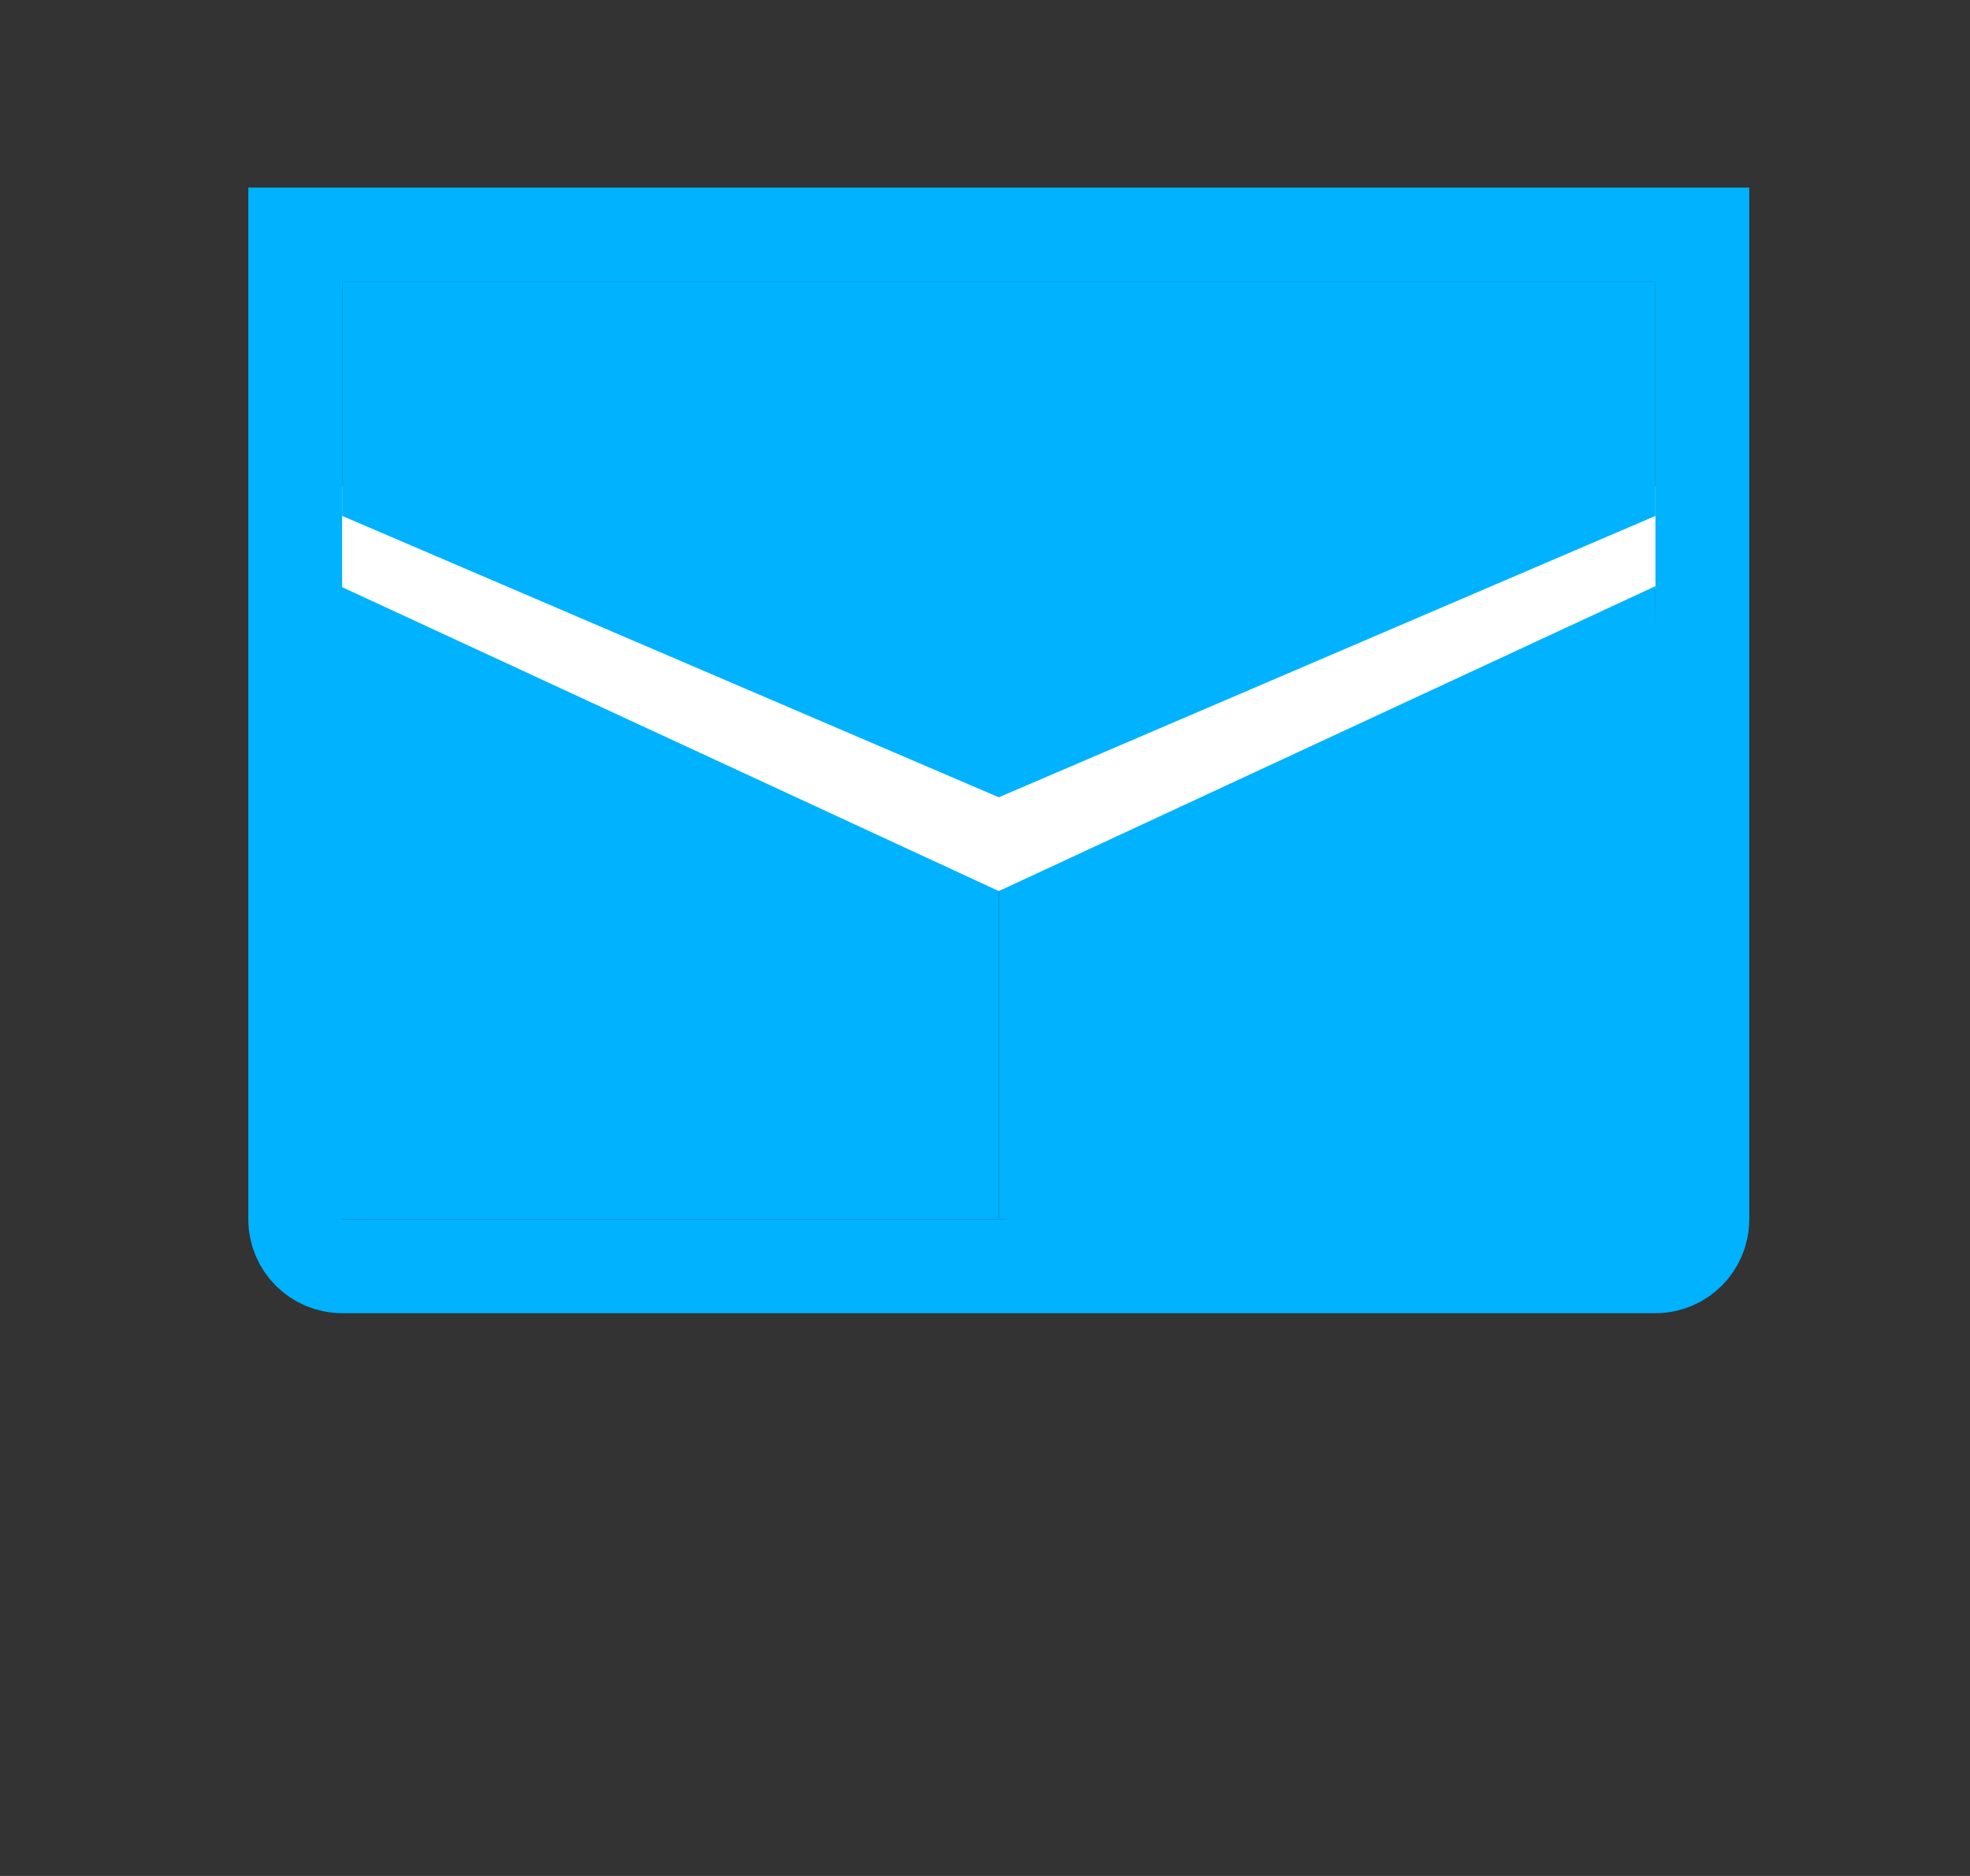 <svg width="21" height="20" viewBox="0 0 21 20" fill="none" xmlns="http://www.w3.org/2000/svg">
<rect x="0" y="0" width="21" height="20" fill="#333333" stroke="none"/>
<path d="M10.647 9L10.436 9.453C10.57 9.516 10.725 9.516 10.858 9.453L10.647 9ZM2.936 5.953L10.436 9.453L10.858 8.547L3.359 5.047L2.936 5.953ZM10.858 9.453L18.358 5.953L17.936 5.047L10.436 8.547L10.858 9.453Z" fill="white"/>
<path d="M10.647 8.5L17.647 5.5V3H3.647V5.5L10.647 8.5Z" fill="#01B2FE"/>
<path d="M17.647 6.249L17.67 13.178L10.647 13L10.647 9.5L17.647 6.249Z" fill="#01B2FE"/>
<path d="M3.624 6.249L3.624 13L10.647 13L10.647 9.5L3.624 6.249Z" fill="#01B2FE"/>
<path d="M3.147 2.5H18.147V13C18.147 13.276 17.923 13.5 17.647 13.5H3.647C3.371 13.5 3.147 13.276 3.147 13V2.5Z" stroke="#01B2FE"/>
</svg>
